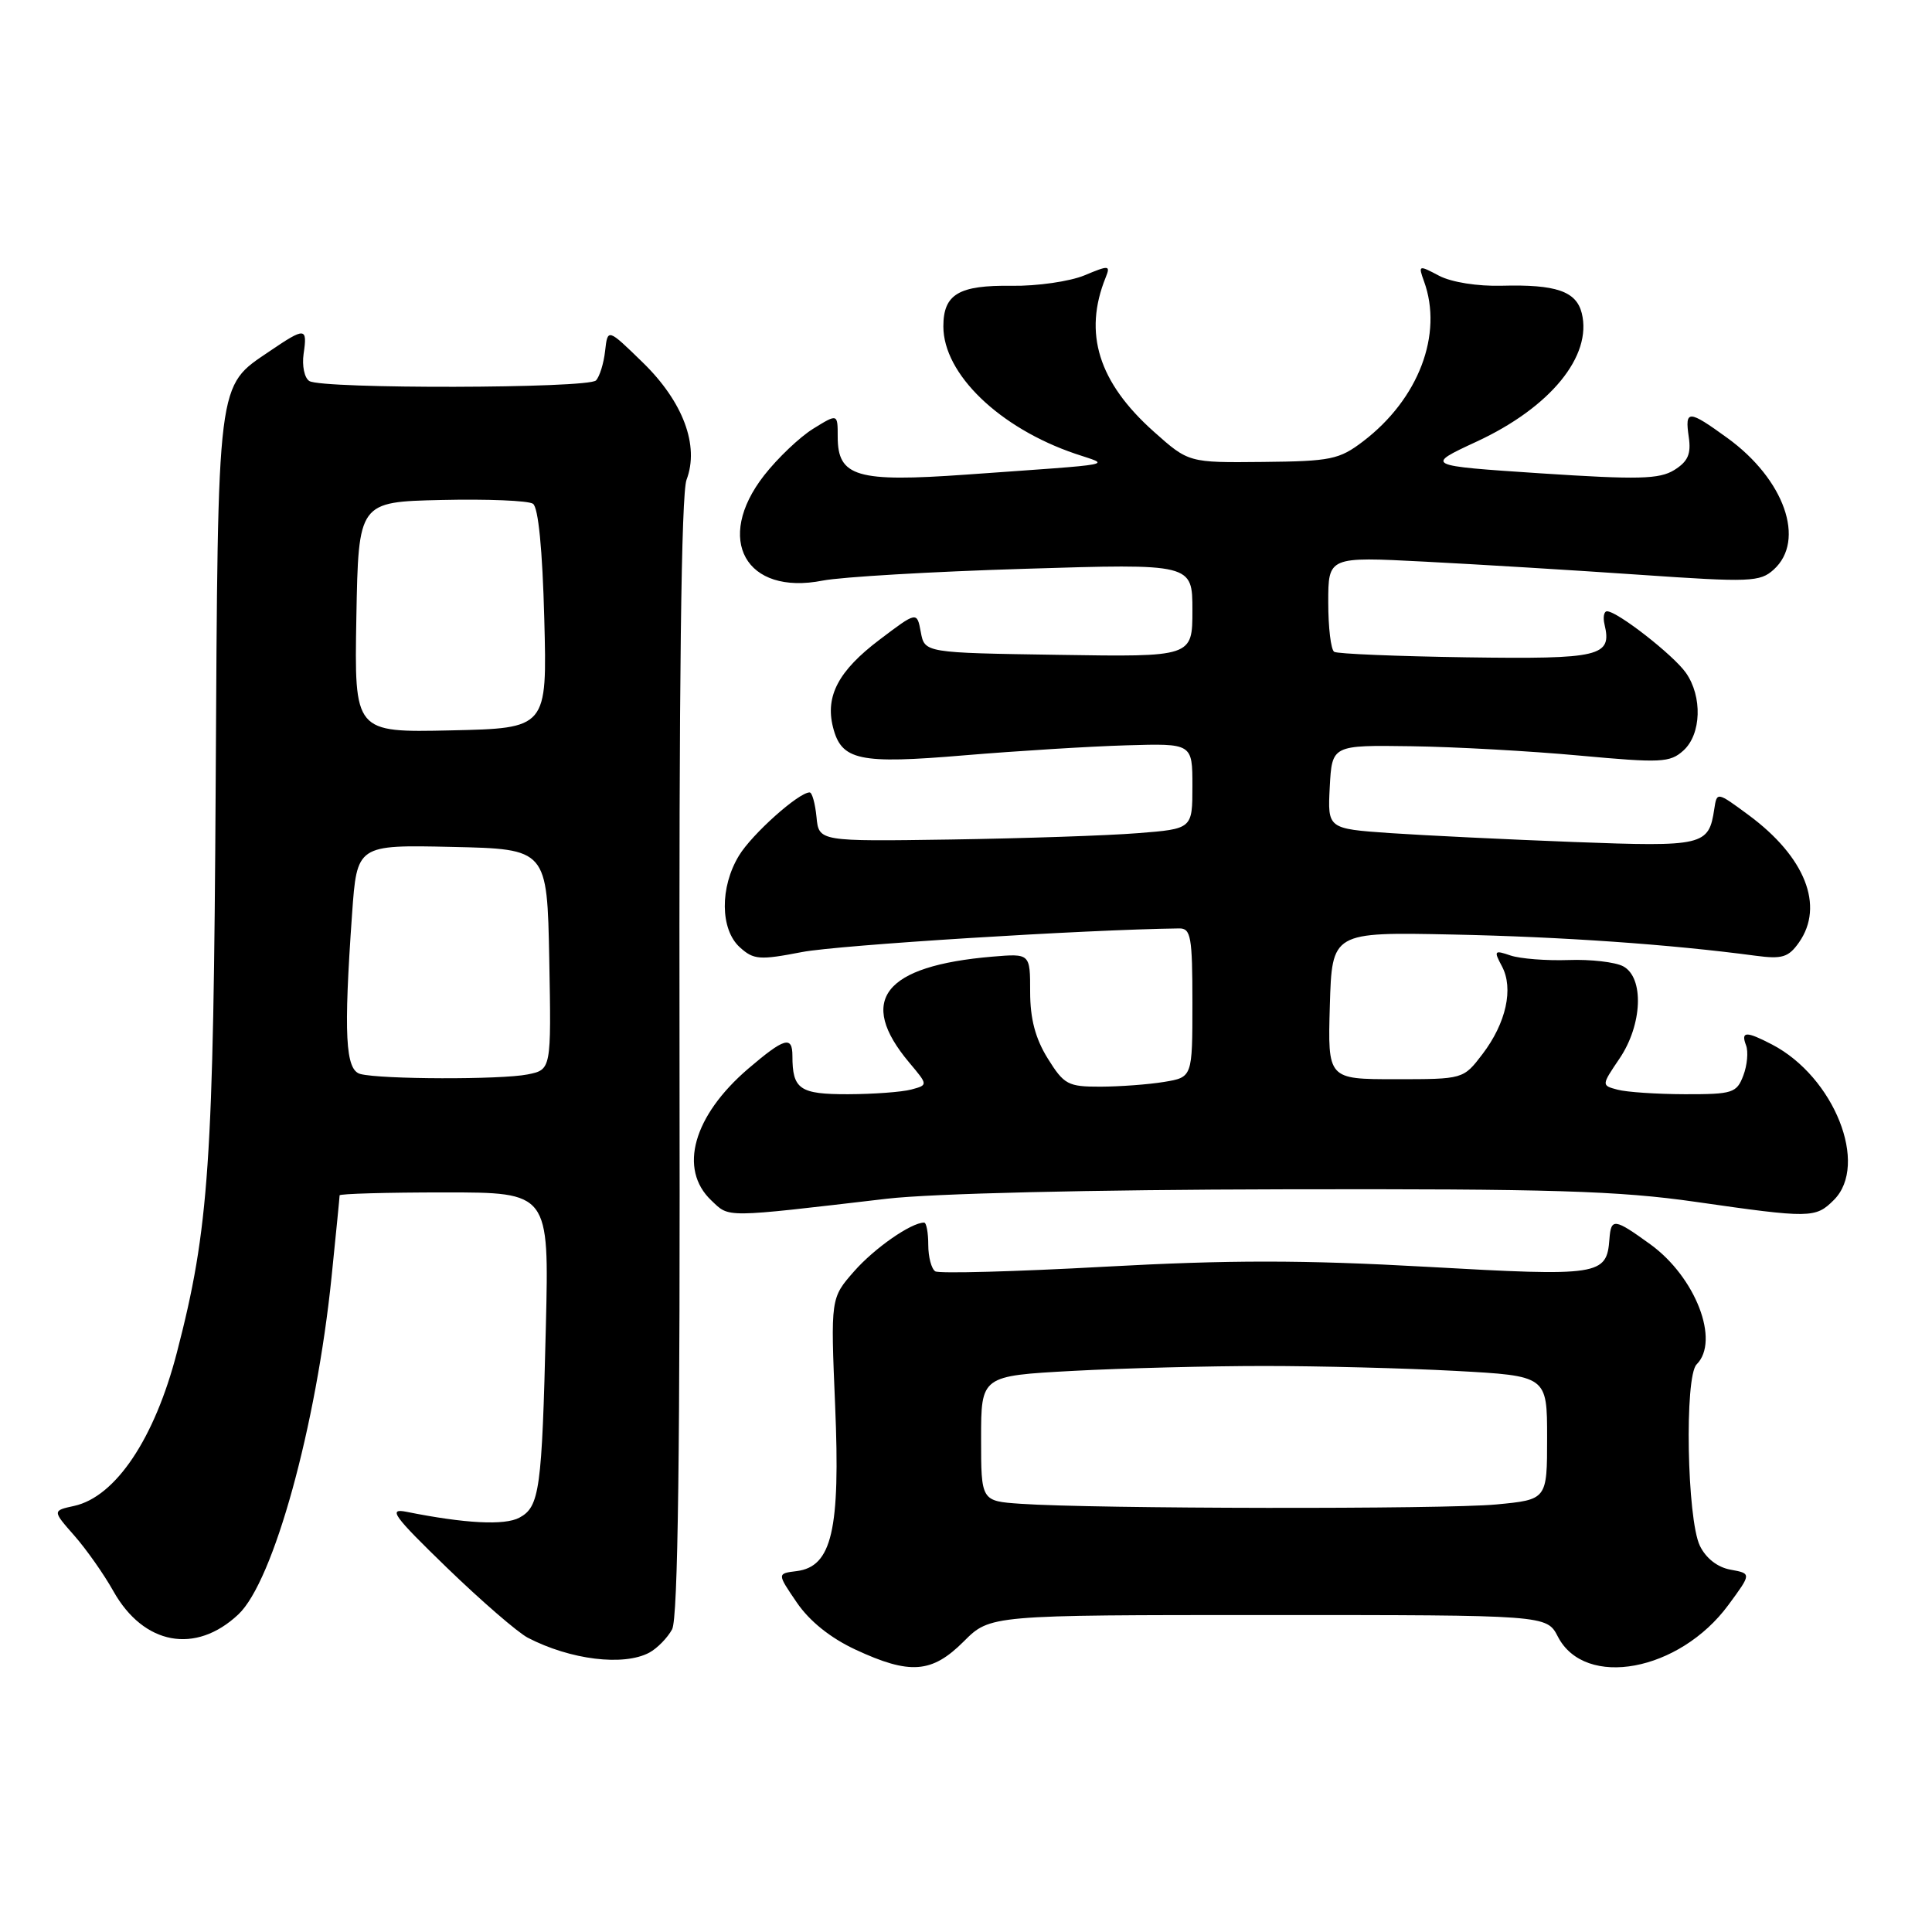 <?xml version="1.0" encoding="UTF-8" standalone="no"?>
<!DOCTYPE svg PUBLIC "-//W3C//DTD SVG 1.1//EN" "http://www.w3.org/Graphics/SVG/1.1/DTD/svg11.dtd" >
<svg xmlns="http://www.w3.org/2000/svg" xmlns:xlink="http://www.w3.org/1999/xlink" version="1.1" viewBox="0 0 256 256">
 <g >
 <path fill="currentColor"
d=" M 127.70 217.50 C 131.20 214.00 131.20 214.00 168.07 214.00 C 204.95 214.00 204.95 214.00 206.43 216.87 C 210.02 223.81 222.52 221.48 229.01 212.68 C 232.09 208.50 232.09 208.50 229.31 207.99 C 227.57 207.68 226.04 206.47 225.24 204.82 C 223.53 201.26 223.19 182.41 224.81 180.79 C 227.93 177.67 224.68 169.23 218.68 164.88 C 213.91 161.43 213.47 161.37 213.26 164.16 C 212.90 169.02 212.01 169.15 189.08 167.86 C 172.63 166.94 162.90 166.94 146.32 167.85 C 134.52 168.50 124.44 168.77 123.93 168.46 C 123.42 168.14 123.00 166.56 123.00 164.94 C 123.00 163.32 122.75 162.00 122.45 162.00 C 120.73 162.00 115.88 165.38 113.18 168.45 C 110.06 172.00 110.06 172.00 110.66 186.25 C 111.36 202.75 110.23 207.59 105.56 208.18 C 102.96 208.50 102.96 208.50 105.58 212.34 C 107.26 214.81 110.04 217.04 113.35 218.58 C 120.57 221.94 123.48 221.72 127.70 217.50 Z  M 86.04 218.98 C 87.09 218.41 88.45 217.02 89.06 215.89 C 89.84 214.42 90.13 192.26 90.04 140.08 C 89.96 90.68 90.27 65.42 90.97 63.57 C 92.69 59.05 90.52 53.23 85.16 48.02 C 80.52 43.50 80.52 43.50 80.18 46.50 C 80.00 48.15 79.45 49.91 78.97 50.41 C 77.93 51.48 42.71 51.56 40.99 50.49 C 40.34 50.09 40.00 48.47 40.23 46.88 C 40.75 43.36 40.44 43.34 35.74 46.53 C 28.69 51.32 28.89 49.68 28.58 103.83 C 28.29 154.20 27.71 162.77 23.44 179.21 C 20.49 190.62 15.32 198.33 9.83 199.54 C 6.94 200.17 6.94 200.17 9.85 203.48 C 11.45 205.30 13.78 208.61 15.03 210.85 C 19.04 217.97 25.91 219.25 31.58 213.92 C 36.24 209.55 41.92 188.98 43.94 169.14 C 44.52 163.45 45.00 158.61 45.00 158.39 C 45.00 158.18 51.25 158.00 58.88 158.00 C 72.76 158.00 72.76 158.00 72.33 175.75 C 71.81 197.43 71.50 199.66 68.82 201.10 C 66.86 202.15 61.63 201.88 53.85 200.32 C 51.38 199.83 52.11 200.84 59.24 207.75 C 63.78 212.14 68.60 216.31 69.94 217.01 C 75.59 219.94 82.64 220.80 86.04 218.98 Z  M 117.50 158.84 C 123.48 158.14 144.57 157.64 170.00 157.59 C 205.51 157.51 214.50 157.79 224.67 159.25 C 239.92 161.44 240.57 161.43 243.00 159.00 C 247.67 154.33 243.04 142.69 234.80 138.40 C 231.36 136.61 230.65 136.64 231.36 138.51 C 231.68 139.34 231.52 141.14 231.00 142.51 C 230.12 144.83 229.58 145.00 223.27 144.99 C 219.55 144.98 215.53 144.71 214.34 144.39 C 212.19 143.82 212.19 143.82 214.59 140.27 C 217.63 135.79 217.88 129.54 215.08 128.04 C 214.03 127.48 210.76 127.10 207.83 127.21 C 204.90 127.31 201.45 127.04 200.16 126.61 C 198.00 125.87 197.91 125.97 199.01 128.03 C 200.59 130.97 199.57 135.56 196.44 139.67 C 193.90 143.00 193.90 143.00 184.91 143.00 C 175.93 143.00 175.93 143.00 176.21 133.25 C 176.50 123.50 176.50 123.50 192.50 123.83 C 206.95 124.13 221.32 125.13 232.63 126.64 C 236.15 127.11 236.99 126.85 238.38 124.87 C 241.77 120.03 239.19 113.53 231.70 108.00 C 227.50 104.90 227.50 104.90 227.15 107.20 C 226.42 112.06 225.75 112.22 208.55 111.57 C 199.72 111.23 188.77 110.70 184.20 110.39 C 175.91 109.81 175.91 109.81 176.20 104.27 C 176.50 98.73 176.50 98.73 187.00 98.88 C 192.78 98.96 202.81 99.52 209.31 100.12 C 220.09 101.11 221.28 101.06 223.06 99.45 C 225.44 97.30 225.60 92.30 223.39 89.15 C 221.75 86.81 214.31 81.00 212.94 81.00 C 212.53 81.00 212.38 81.79 212.61 82.75 C 213.62 86.99 212.07 87.35 194.37 87.10 C 185.13 86.96 177.22 86.64 176.79 86.37 C 176.35 86.10 176.00 83.15 176.00 79.82 C 176.00 73.76 176.00 73.76 188.75 74.42 C 195.76 74.78 208.60 75.56 217.28 76.16 C 231.91 77.17 233.21 77.12 235.03 75.47 C 239.30 71.60 236.45 63.51 228.88 58.03 C 223.71 54.28 223.24 54.27 223.77 57.91 C 224.10 60.16 223.66 61.15 221.85 62.28 C 219.87 63.50 217.10 63.57 204.15 62.72 C 188.80 61.70 188.80 61.70 195.65 58.52 C 205.43 53.99 211.01 47.17 209.59 41.49 C 208.86 38.59 206.18 37.67 199.01 37.86 C 195.80 37.95 192.33 37.40 190.69 36.54 C 187.97 35.10 187.91 35.12 188.69 37.28 C 191.24 44.29 187.98 52.87 180.62 58.48 C 177.46 60.89 176.34 61.12 167.33 61.21 C 157.50 61.31 157.50 61.31 152.88 57.19 C 145.55 50.65 143.52 44.15 146.51 36.76 C 147.16 35.14 146.96 35.12 143.69 36.49 C 141.75 37.29 137.42 37.92 134.07 37.87 C 127.04 37.77 125.00 38.98 125.00 43.25 C 125.00 49.55 132.42 56.71 142.50 60.13 C 147.15 61.71 148.71 61.41 128.00 62.89 C 113.53 63.92 111.00 63.18 111.00 57.88 C 111.00 54.80 111.00 54.80 107.75 56.81 C 105.96 57.92 103.04 60.70 101.25 62.99 C 94.63 71.47 98.80 78.95 109.02 76.93 C 111.48 76.45 123.51 75.74 135.75 75.37 C 158.00 74.68 158.00 74.68 158.00 80.86 C 158.00 87.05 158.00 87.05 140.26 86.77 C 122.52 86.50 122.52 86.50 122.01 83.75 C 121.50 81.01 121.50 81.01 116.51 84.79 C 111.12 88.87 109.34 92.22 110.37 96.33 C 111.48 100.77 113.80 101.27 127.83 100.08 C 134.80 99.50 144.44 98.90 149.25 98.76 C 158.00 98.50 158.00 98.50 158.00 104.16 C 158.00 109.83 158.00 109.83 150.75 110.40 C 146.76 110.72 135.62 111.09 126.00 111.24 C 108.50 111.50 108.50 111.50 108.19 108.25 C 108.01 106.46 107.61 105.00 107.28 105.00 C 105.83 105.00 99.65 110.52 97.92 113.37 C 95.37 117.55 95.42 123.16 98.03 125.52 C 99.86 127.18 100.64 127.24 106.28 126.15 C 111.05 125.23 143.74 123.18 156.25 123.02 C 157.80 123.00 158.00 124.13 158.00 132.87 C 158.00 142.74 158.00 142.74 154.25 143.36 C 152.19 143.70 148.40 143.98 145.83 143.99 C 141.51 144.00 140.99 143.72 138.83 140.25 C 137.19 137.61 136.50 135.00 136.50 131.42 C 136.50 126.34 136.50 126.34 131.50 126.76 C 117.10 127.98 113.53 132.53 120.49 140.81 C 122.98 143.77 122.98 143.77 120.74 144.37 C 119.51 144.70 115.74 144.98 112.36 144.99 C 105.96 145.00 105.00 144.34 105.00 139.92 C 105.00 137.20 103.94 137.51 99.15 141.60 C 91.86 147.85 89.87 154.91 94.25 159.06 C 96.70 161.38 95.68 161.39 117.50 158.84 Z  M 135.25 199.26 C 130.00 198.90 130.00 198.90 130.00 190.60 C 130.00 182.31 130.00 182.31 142.16 181.65 C 148.84 181.29 160.25 181.00 167.50 181.00 C 174.75 181.00 186.16 181.29 192.84 181.65 C 205.00 182.31 205.00 182.31 205.00 190.51 C 205.00 198.71 205.00 198.71 198.25 199.35 C 191.39 200.00 144.83 199.93 135.25 199.26 Z  M 47.75 142.31 C 45.76 141.79 45.52 137.11 46.65 121.12 C 47.30 111.94 47.30 111.94 59.90 112.22 C 72.50 112.50 72.50 112.50 72.78 127.12 C 73.05 141.74 73.05 141.74 69.90 142.37 C 66.40 143.07 50.49 143.03 47.75 142.31 Z  M 47.22 81.78 C 47.50 66.50 47.50 66.50 58.50 66.25 C 64.55 66.11 70.00 66.33 70.62 66.75 C 71.33 67.22 71.88 72.81 72.12 82.00 C 72.50 96.50 72.50 96.50 59.72 96.78 C 46.95 97.06 46.95 97.06 47.22 81.78 Z "/>
</g>
</svg>